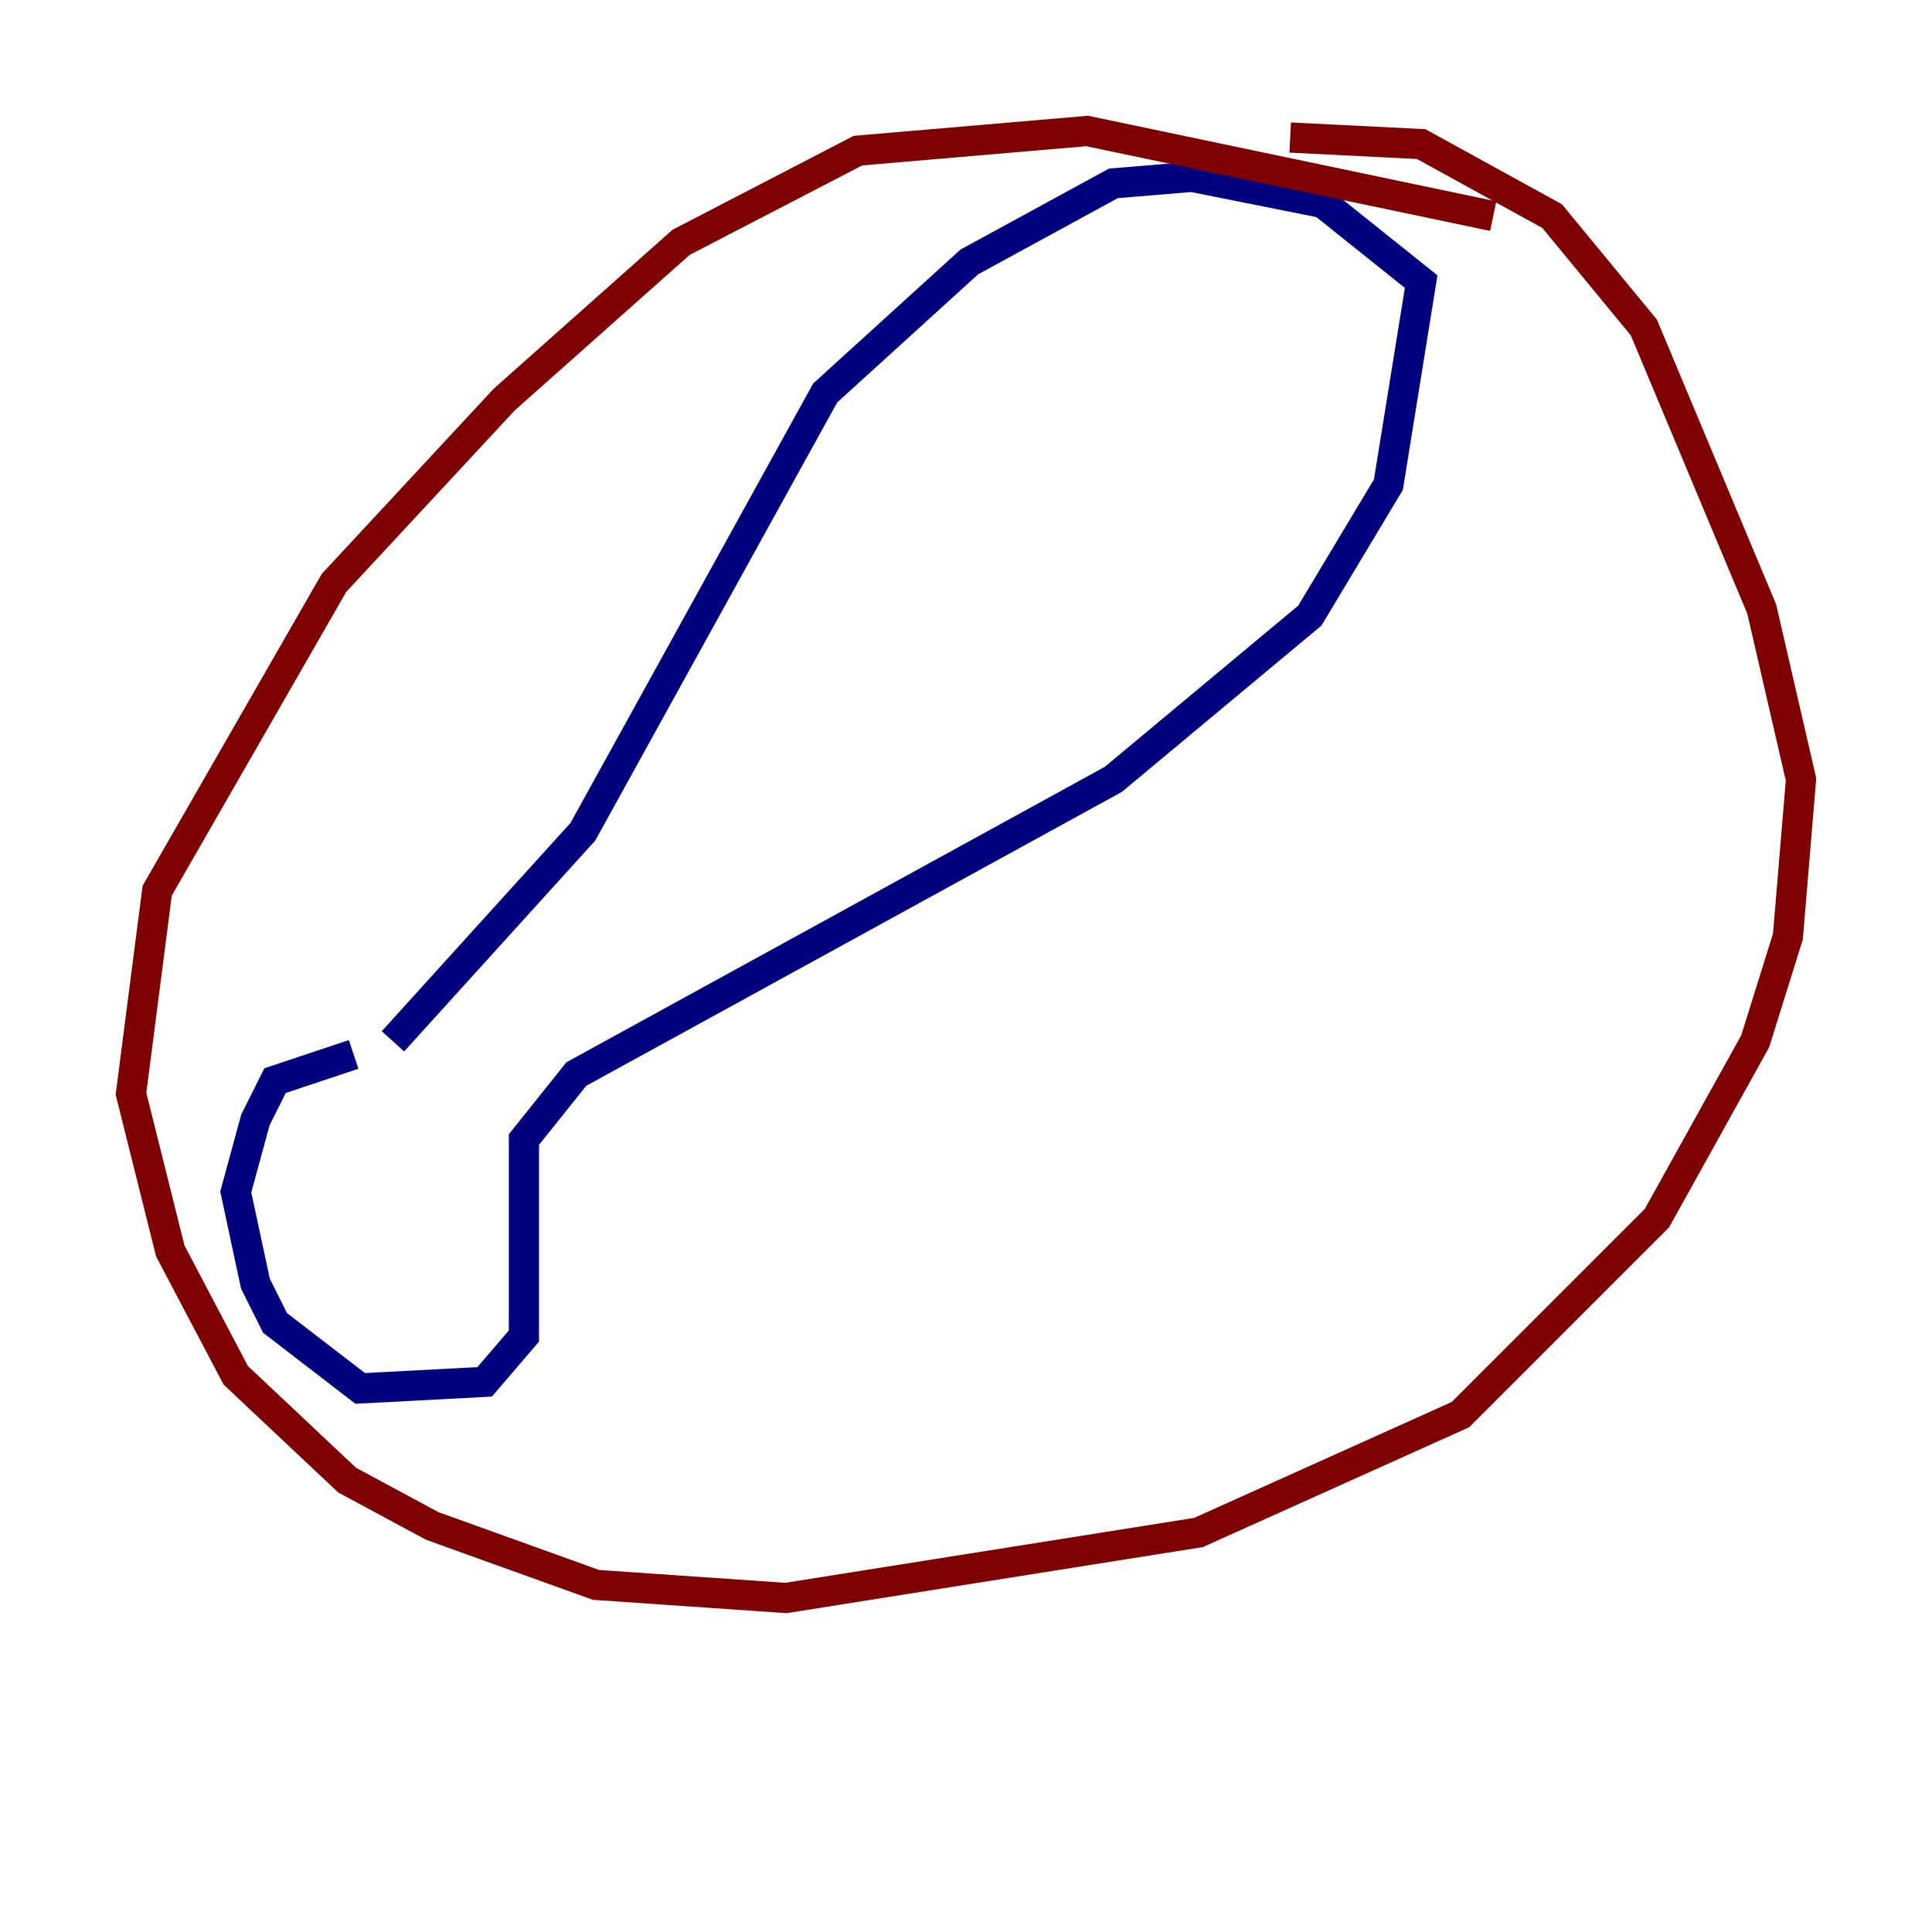 <?xml version="1.0" encoding="utf-8" ?>
<svg baseProfile="tiny" height="128" version="1.2" viewBox="0,0,128,128" width="128" xmlns="http://www.w3.org/2000/svg" xmlns:ev="http://www.w3.org/2001/xml-events" xmlns:xlink="http://www.w3.org/1999/xlink"><defs /><polyline fill="none" points="23.43,69.858 18.224,71.593 16.922,74.197 15.62,78.969 16.922,85.044 18.224,87.647 23.864,91.986 32.108,91.552 34.712,88.515 34.712,75.498 38.183,71.159 73.763,51.634 86.78,40.786 91.986,32.108 94.156,18.658 87.647,13.451 78.969,11.715 73.763,12.149 64.217,17.356 54.671,26.034 38.617,55.105 26.034,68.99" stroke="#00007f" stroke-width="2" /><polyline fill="none" points="98.929,14.319 72.027,8.678 56.841,9.98 45.125,16.054 33.41,26.468 22.129,38.617 10.414,59.01 8.678,72.461 11.281,82.875 15.62,91.119 22.997,98.061 28.637,101.098 39.485,105.003 52.068,105.871 79.403,101.532 96.759,93.722 109.776,80.705 116.285,68.99 118.454,62.047 119.322,51.634 116.719,40.352 108.909,21.695 102.834,14.319 94.156,9.546 85.478,9.112" stroke="#7f0000" stroke-width="2" /></svg>